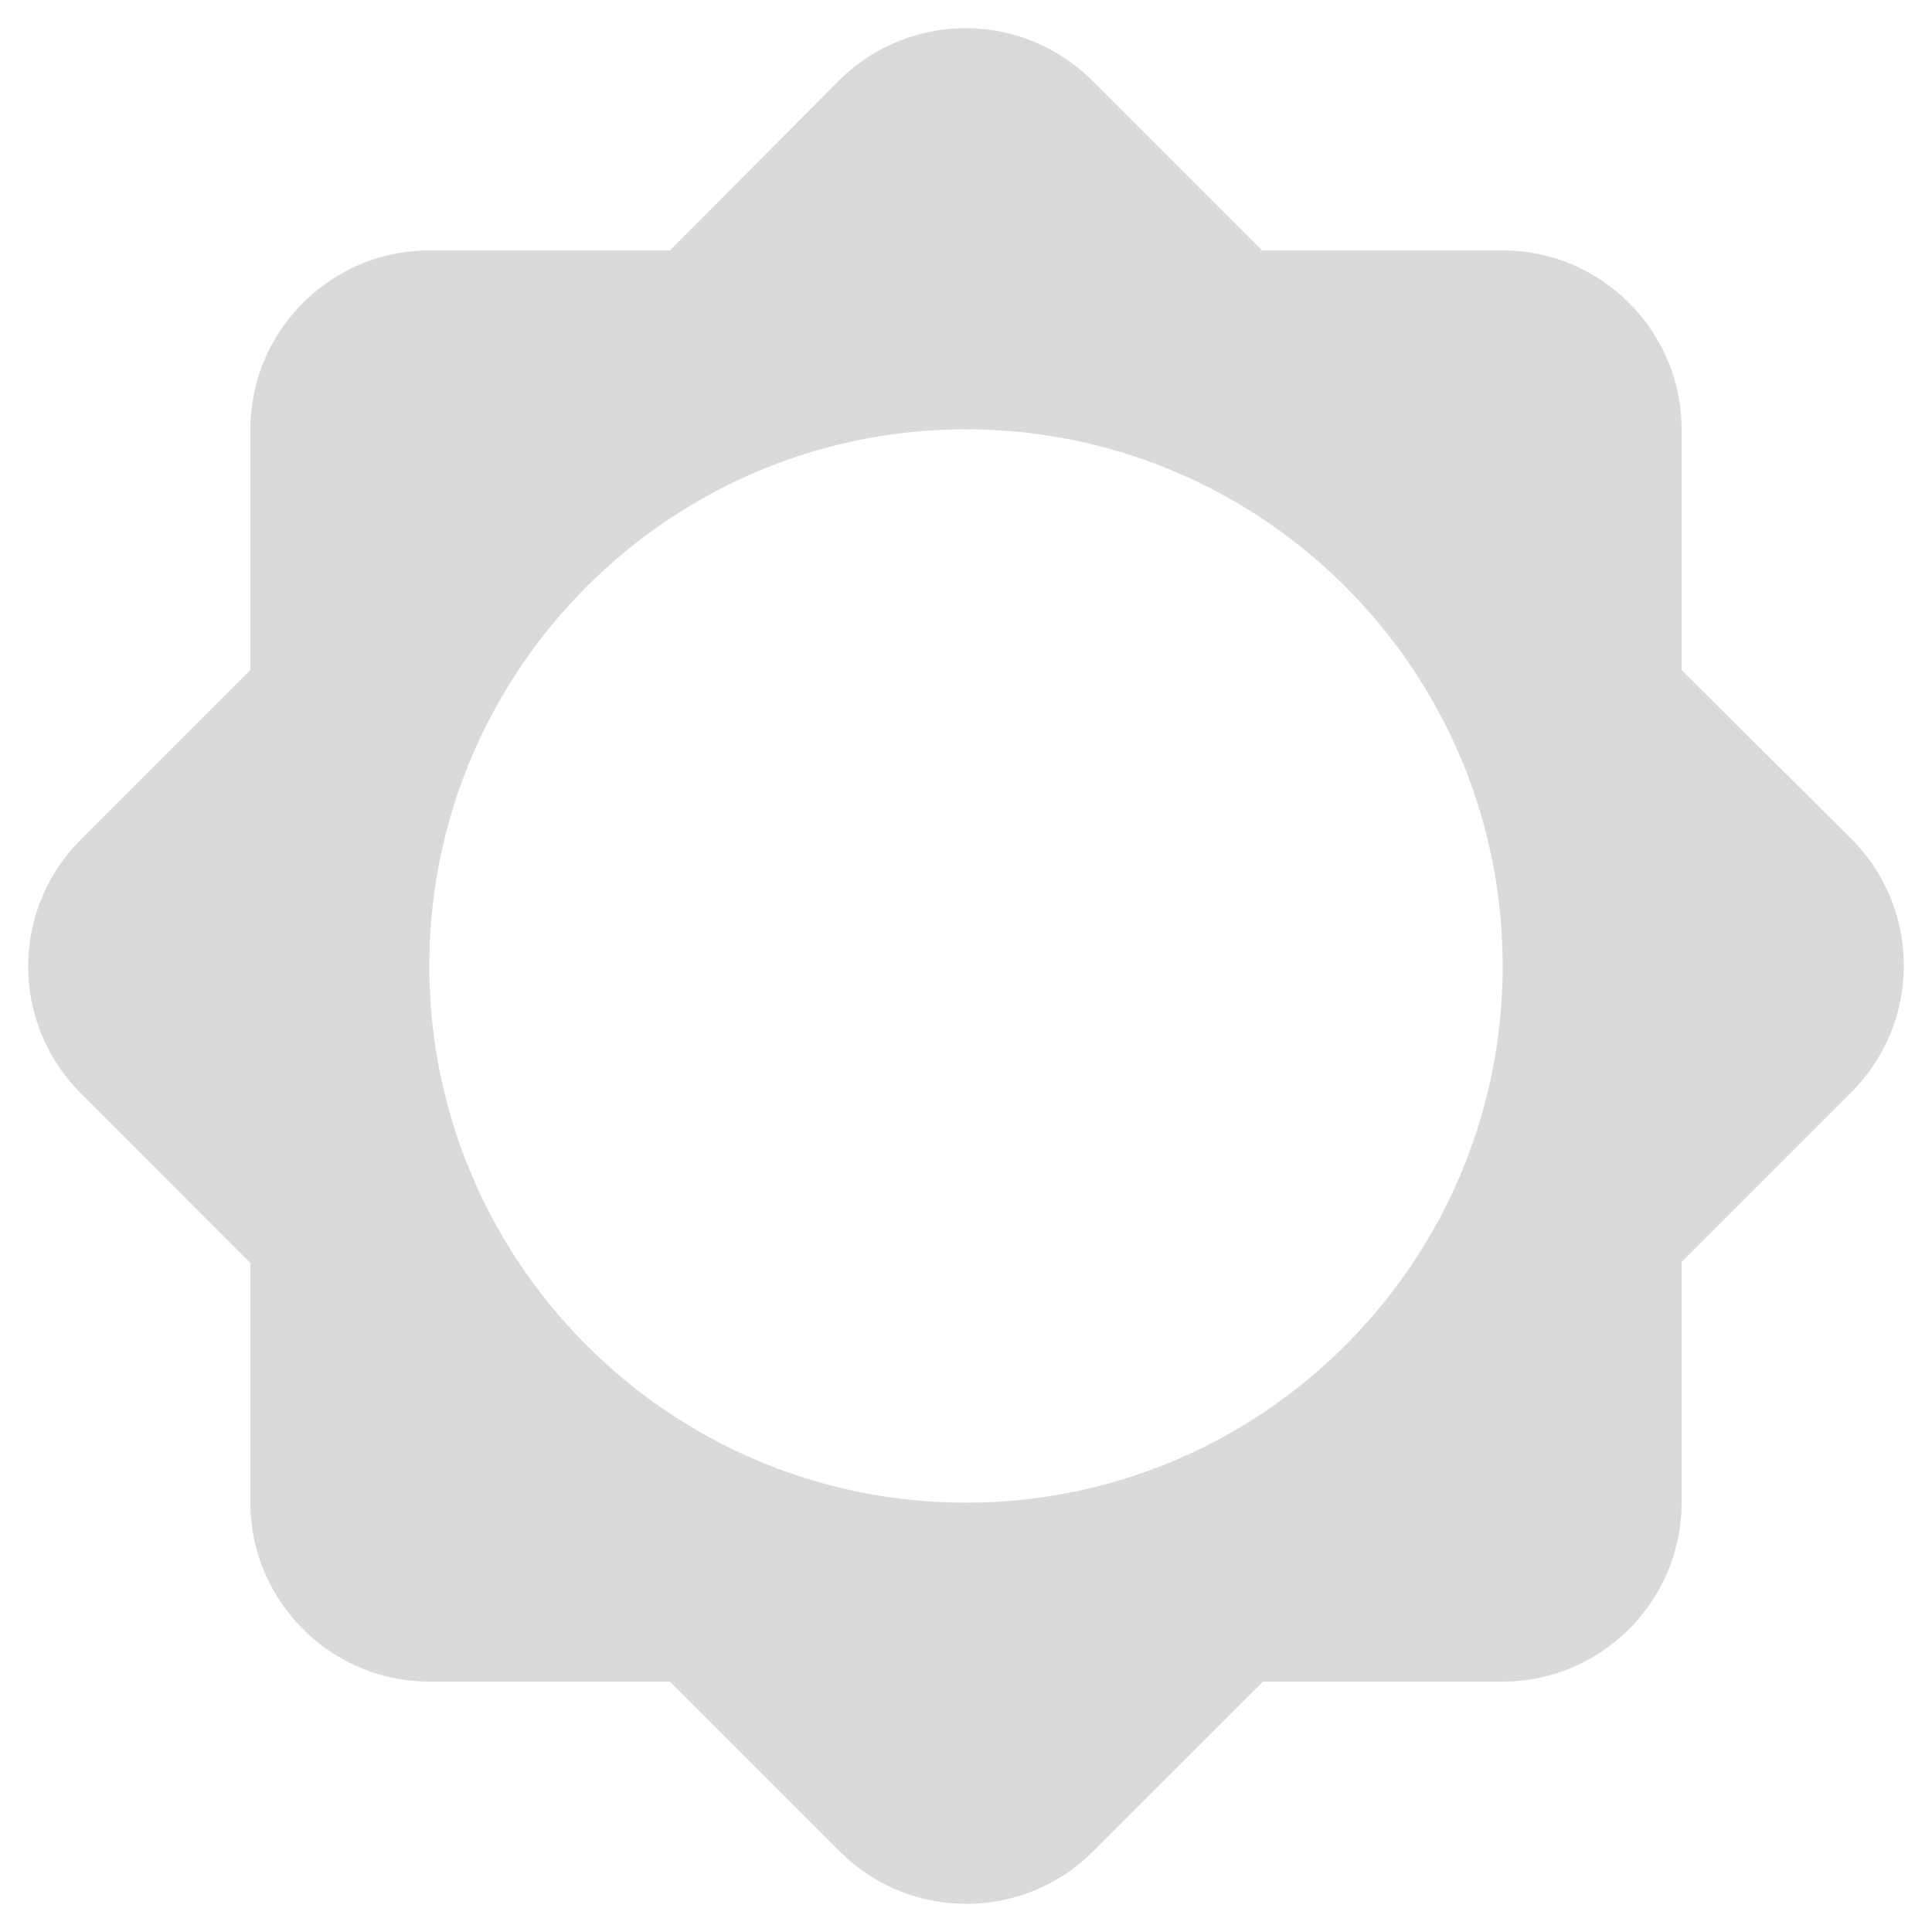 <svg width="18" height="18" fill="none" xmlns="http://www.w3.org/2000/svg"><path d="m15.667 11.758 1.583-1.583a1.67 1.67 0 0 0 0-2.358l-1.583-1.575V4c0-.917-.75-1.667-1.667-1.667h-2.242L10.175.75a1.67 1.67 0 0 0-2.358 0L6.242 2.333H4c-.917 0-1.667.75-1.667 1.667v2.242L.75 7.825a1.67 1.67 0 0 0 0 2.358l1.583 1.584V14c0 .917.75 1.667 1.667 1.667h2.242l1.583 1.583c.65.65 1.708.65 2.358 0l1.584-1.583H14c.917 0 1.667-.75 1.667-1.667v-2.242ZM9 14c-2.758 0-5-2.242-5-5s2.242-5 5-5 5 2.242 5 5-2.242 5-5 5Z" fill="#DADADA"/></svg>